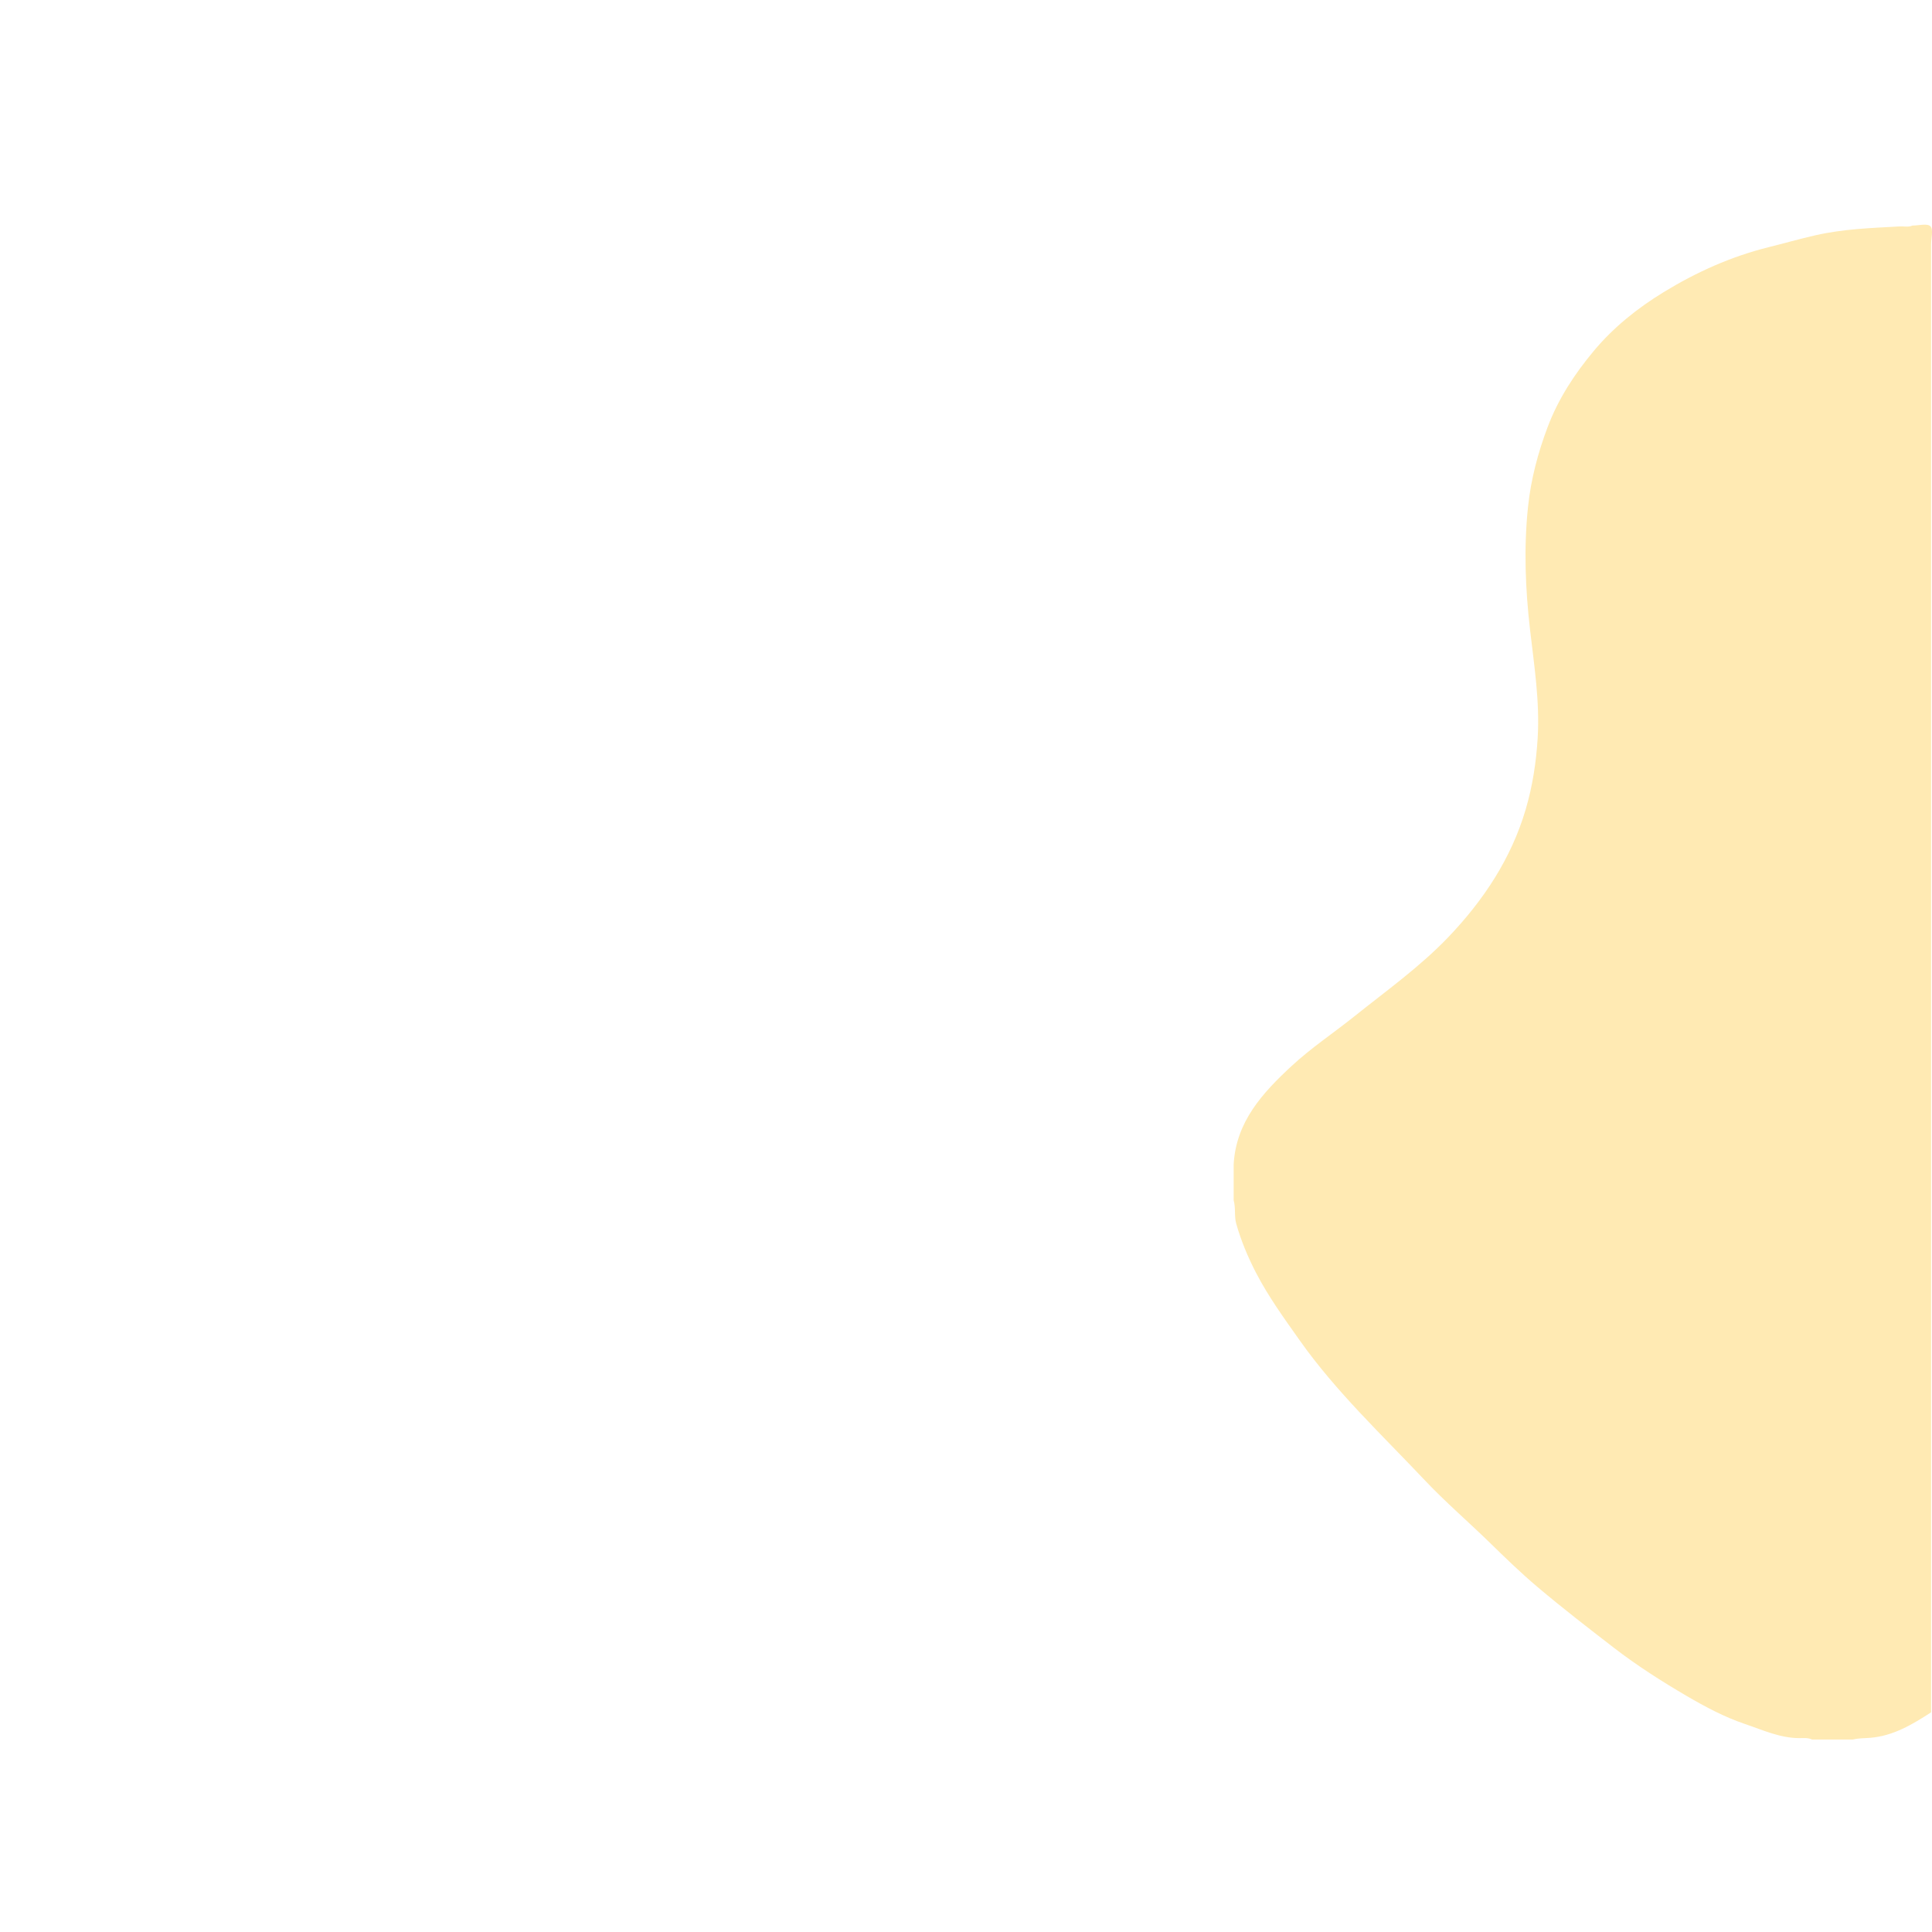 <?xml version="1.0" encoding="utf-8"?>
<!-- Generator: Adobe Illustrator 16.0.0, SVG Export Plug-In . SVG Version: 6.00 Build 0)  -->
<!DOCTYPE svg PUBLIC "-//W3C//DTD SVG 1.1//EN" "http://www.w3.org/Graphics/SVG/1.1/DTD/svg11.dtd">
<svg version="1.1" id="Layer_1" xmlns="http://www.w3.org/2000/svg" xmlns:xlink="http://www.w3.org/1999/xlink" x="0px" y="0px"
	 width="600px" height="600px" viewBox="0 0 600 600" enable-background="new 0 0 600 600" xml:space="preserve">
<path opacity="0.3" fill="#FDB800" enable-background="new    " d="M575.418,540.228c-4.226,0-8.454,0-12.678,0
	c-1.228-0.603-2.615-0.435-3.857-0.436c-6.077-0.002-11.426-2.518-17.003-4.401c-6.392-2.167-12.295-5.321-18.034-8.675
	c-7.8-4.563-15.429-9.423-22.633-14.979c-8.019-6.184-16.019-12.367-23.748-18.899c-5.17-4.369-10.014-9.079-14.859-13.806
	c-6.675-6.506-13.77-12.594-20.168-19.375c-13.333-14.124-27.55-27.465-38.834-43.435c-4.825-6.831-9.751-13.614-13.584-21.044
	c-2.488-4.825-4.616-9.895-6.101-15.159c-0.661-2.343-0.105-4.88-0.797-7.259c0-3.697,0-7.395,0-11.094
	c0.721-13.329,8.992-22.256,18.043-30.648c6.073-5.631,12.999-10.217,19.45-15.384c9.948-7.968,20.38-15.385,29.225-24.651
	c10.903-11.422,19.484-24.367,23.972-39.589c2.128-7.215,3.288-14.722,3.735-22.327c0.661-11.324-1.1-22.396-2.384-33.57
	c-1.455-12.65-1.963-25.354-0.613-38.153c0.909-8.624,3.103-16.803,6.102-24.758c3.271-8.676,8.317-16.417,14.294-23.578
	c6.18-7.404,13.622-13.333,21.718-18.28c10.137-6.195,20.963-11.078,32.602-13.962c4.865-1.206,9.689-2.594,14.58-3.706
	c8.613-1.96,17.406-2.26,26.18-2.742c1.296-0.072,2.622,0.313,3.884-0.262c1.935,0,4.628-0.755,5.599,0.214
	c0.967,0.967,0.213,3.66,0.213,5.598c0,151.969,0,303.941,0,455.909c-5.815,3.779-11.729,7.324-18.878,7.919
	C579.032,539.843,577.2,539.787,575.418,540.228z"/>
</svg>
